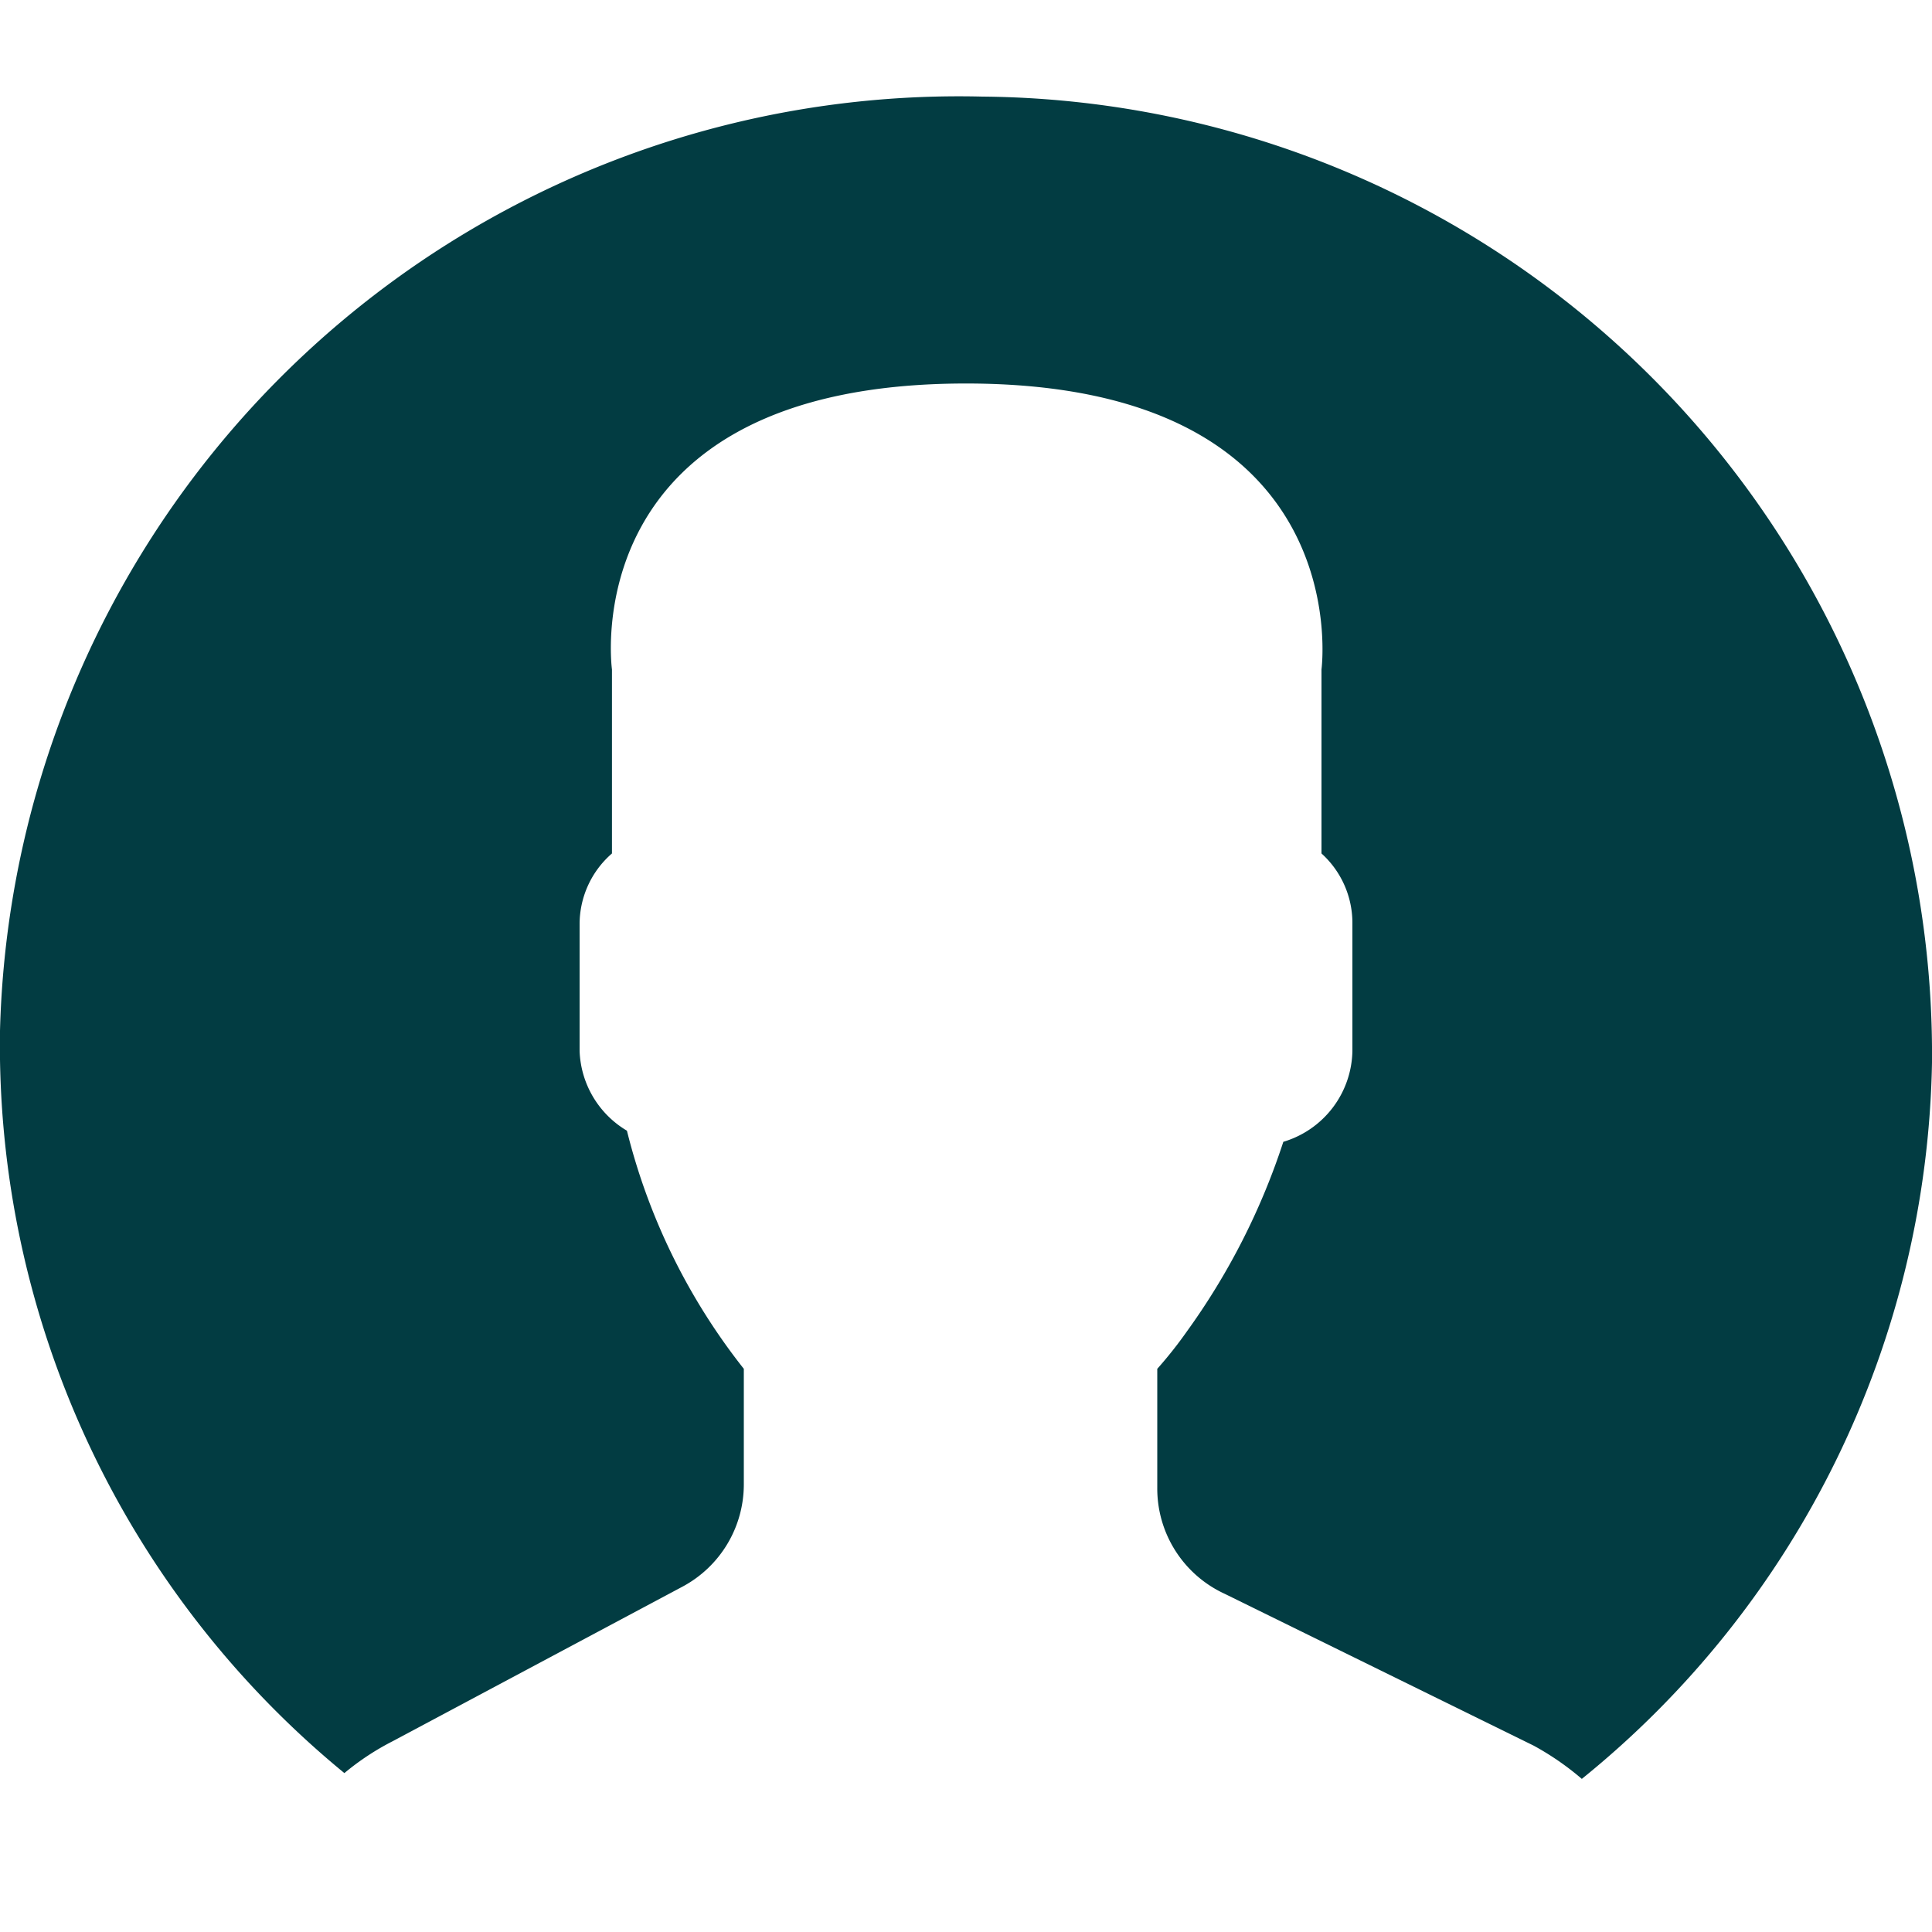 <svg id="Layer_1" data-name="Layer 1" xmlns="http://www.w3.org/2000/svg" viewBox="0 0 40 40"><defs><style>.cls-1{fill:#023c42;}</style></defs><title>icon-account-green</title><path class="cls-1" d="M20.34,2A19.86,19.86,0,0,0,0,21.34,19.5,19.5,0,0,0,7.13,36.71a5.36,5.36,0,0,1,1-.66l6-3.2a2.4,2.4,0,0,0,1.27-2.11v-2.4a13,13,0,0,1-2.42-4.93A2,2,0,0,1,12,21.76V19.13a1.94,1.94,0,0,1,.67-1.46V13.86S11.85,7.94,20,7.94s7.36,5.92,7.36,5.92v3.81A1.94,1.94,0,0,1,28,19.13v2.63a2,2,0,0,1-1.43,1.88,14.24,14.24,0,0,1-2,3.93,8.65,8.65,0,0,1-.61.77V30.8A2.4,2.4,0,0,0,25.36,33l6.39,3.14a5.77,5.77,0,0,1,1,.69A19.51,19.51,0,0,0,40,22,19.83,19.83,0,0,0,20.34,2Z"/></svg>